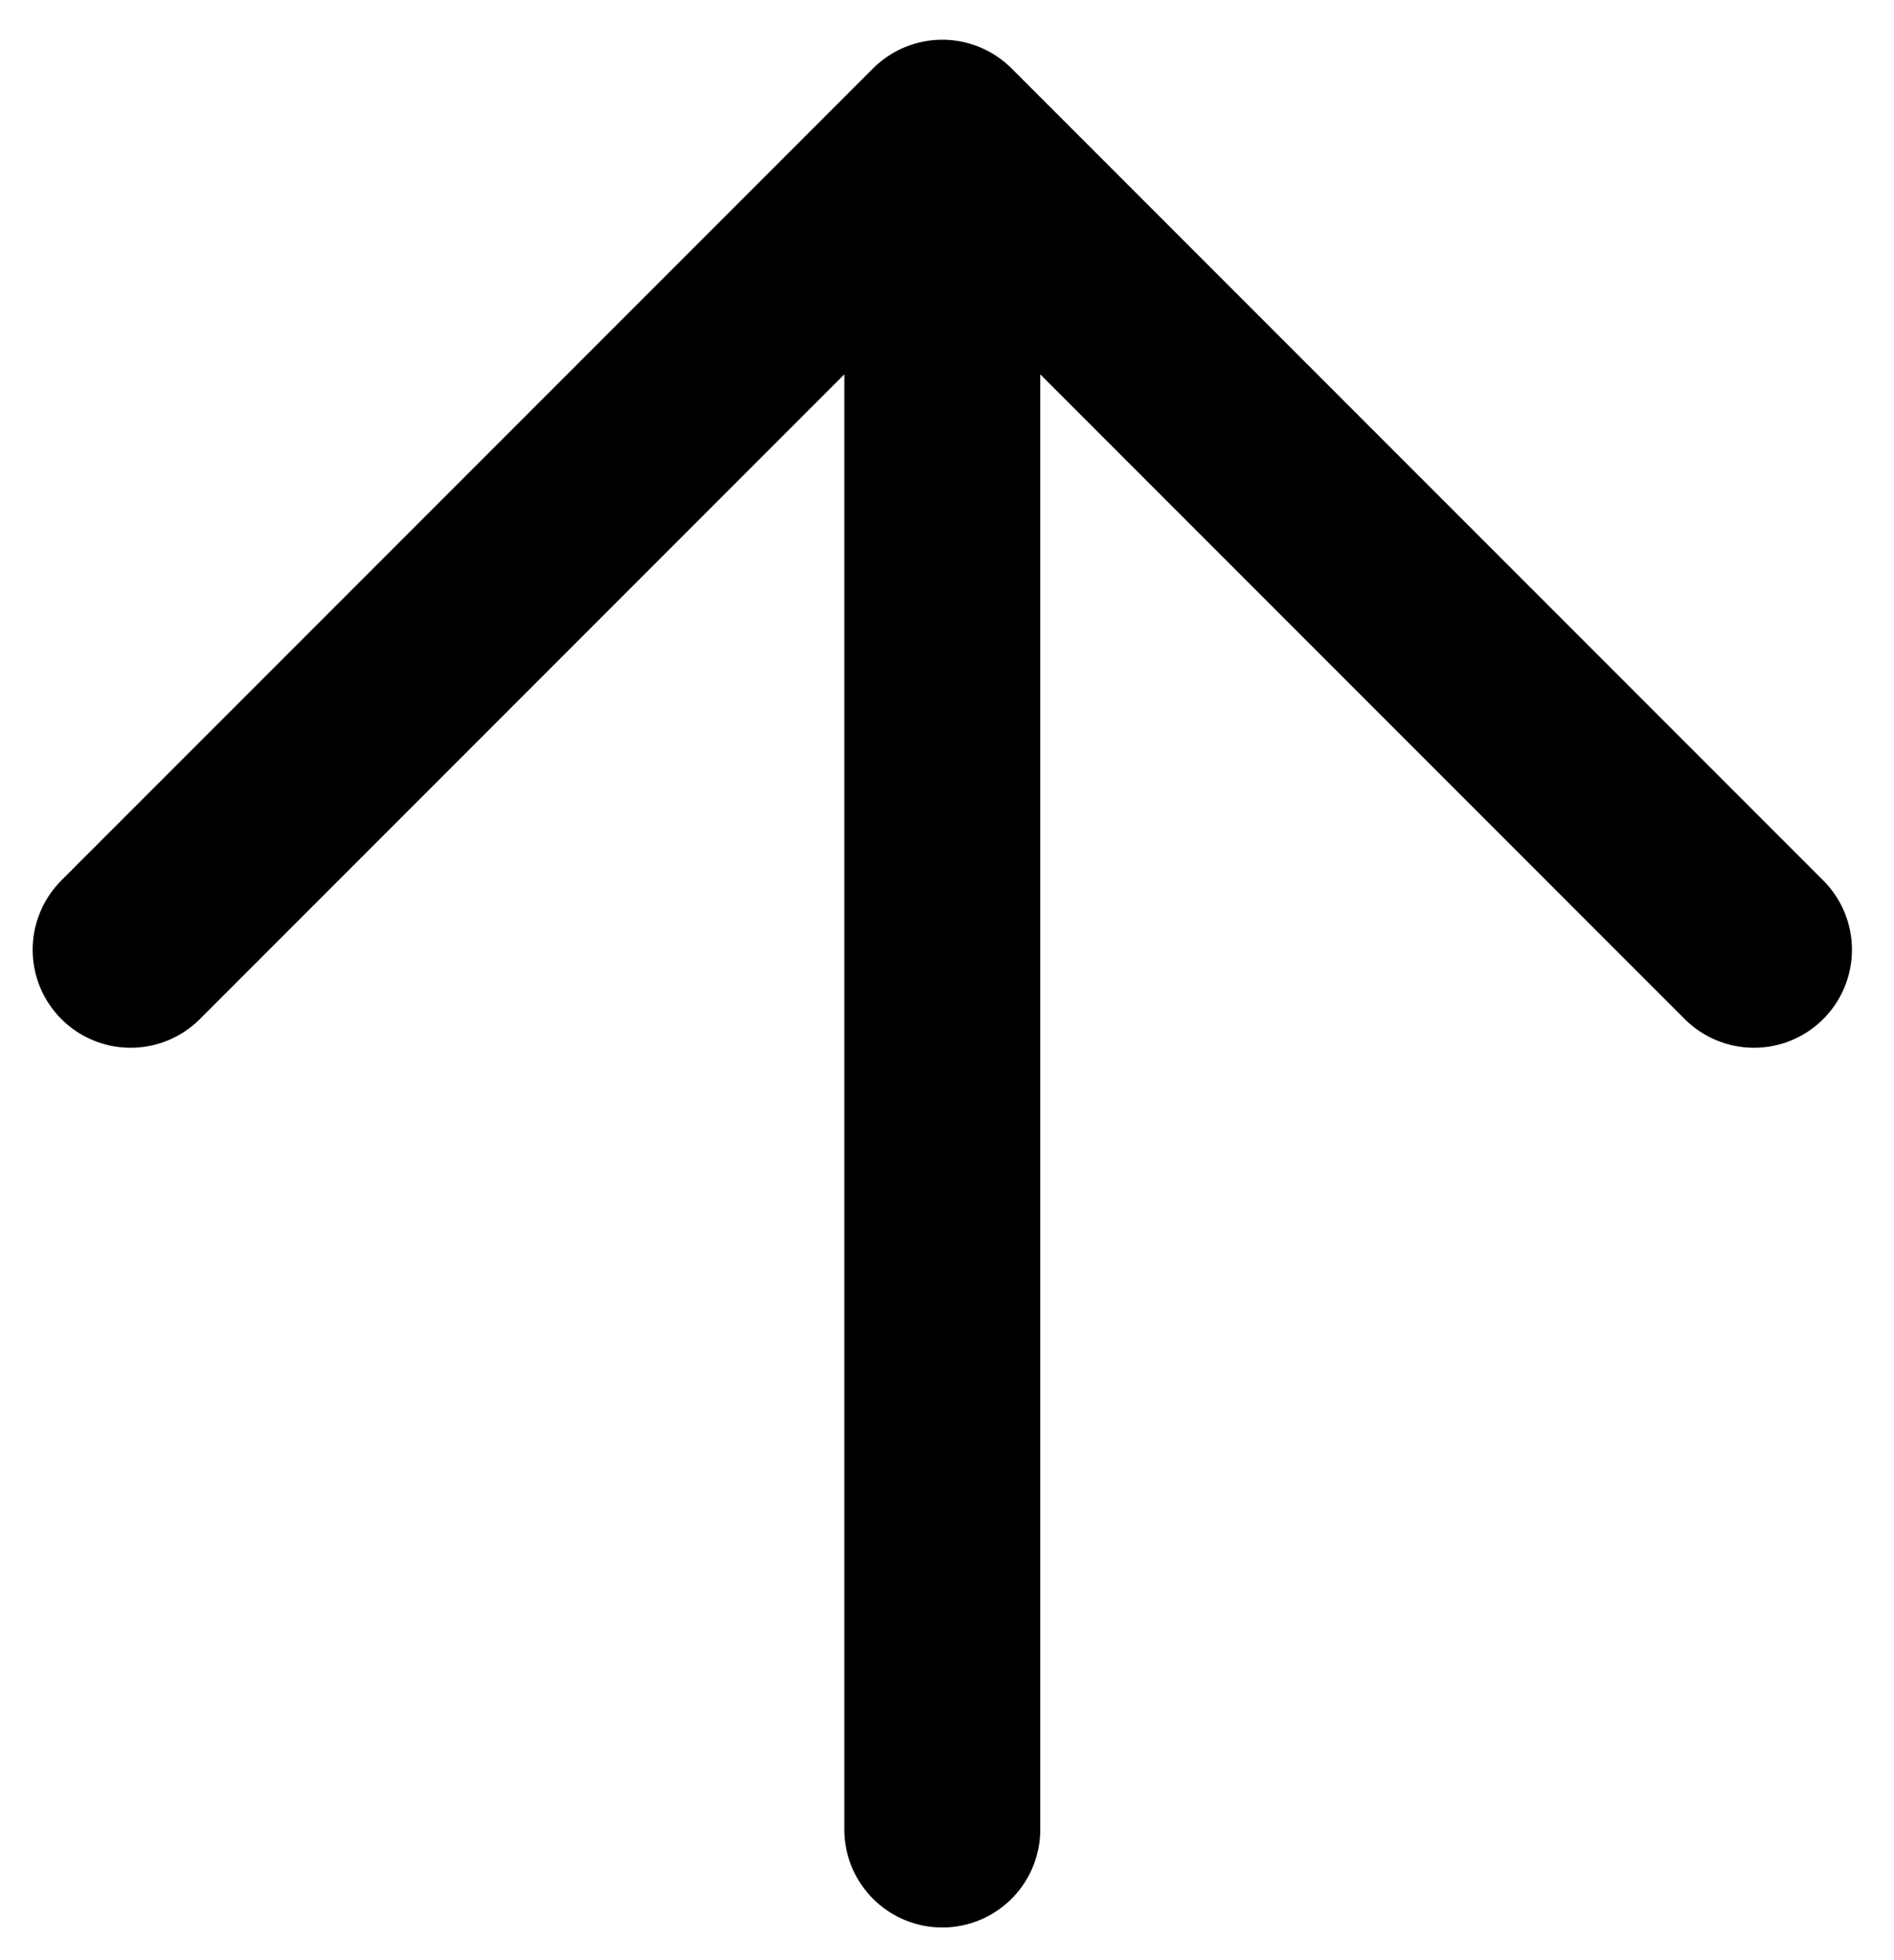 <svg width="29" height="30" viewBox="0 0 29 30" fill="none" xmlns="http://www.w3.org/2000/svg">
<path d="M14.428 28L14.428 2.108M14.428 2.108L2 14.536M14.428 2.108L26.856 14.536" stroke="black" stroke-width="3" stroke-linecap="round" stroke-linejoin="round"/>
</svg>

